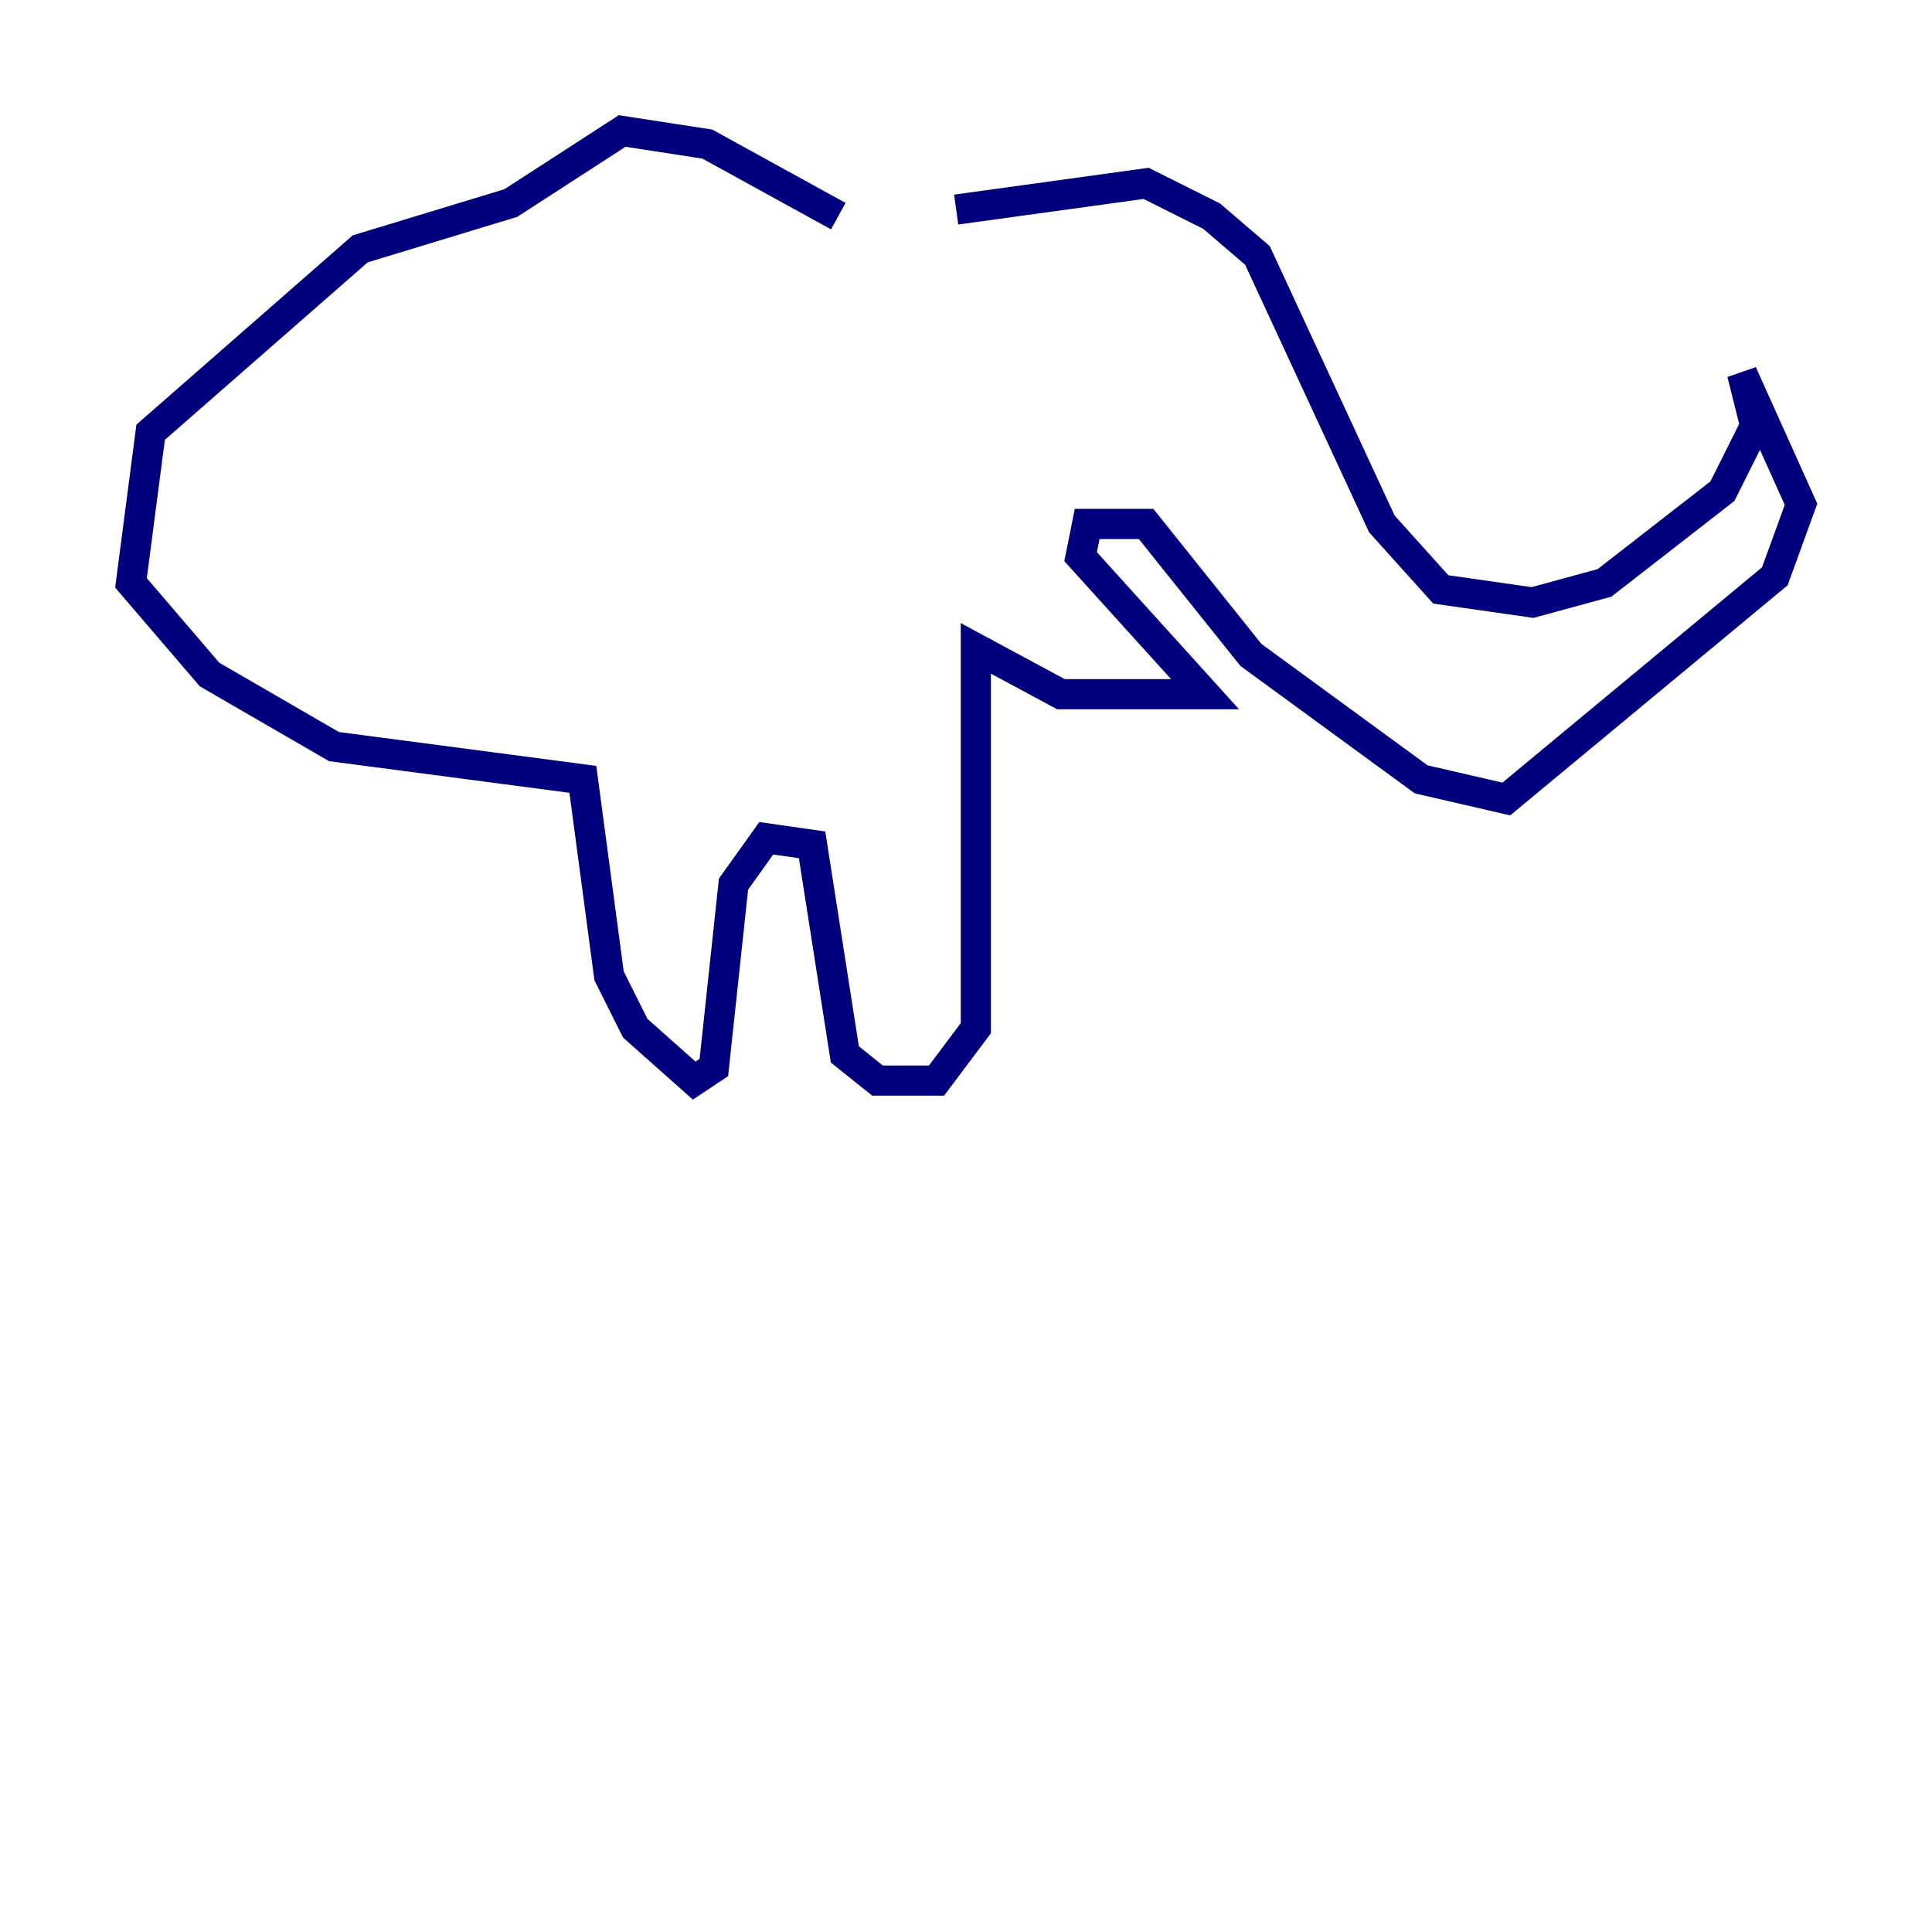 <?xml version="1.0" encoding="utf-8" ?>
<svg baseProfile="tiny" height="128" version="1.2" viewBox="0,0,128,128" width="128" xmlns="http://www.w3.org/2000/svg" xmlns:ev="http://www.w3.org/2001/xml-events" xmlns:xlink="http://www.w3.org/1999/xlink"><defs /><polyline fill="none" points="63.349,13.885 75.932,12.149 80.271,14.319 83.308,16.922 91.552,34.712 95.458,39.051 101.532,39.919 106.305,38.617 114.115,32.542 116.285,28.203 115.417,24.732 119.322,33.41 117.586,38.183 99.797,52.936 94.156,51.634 82.875,43.39 75.932,34.712 72.027,34.712 71.593,36.881 79.837,45.993 70.291,45.993 64.651,42.956 64.651,68.122 62.047,71.593 58.142,71.593 55.973,69.858 53.803,55.973 50.766,55.539 48.597,58.576 47.295,70.725 45.993,71.593 42.088,68.122 40.352,64.651 38.617,51.634 22.129,49.464 13.885,44.691 8.678,38.617 9.98,28.637 23.864,16.488 33.844,13.451 41.22,8.678 46.861,9.546 55.539,14.319" stroke="#00007f" stroke-width="2" /></svg>